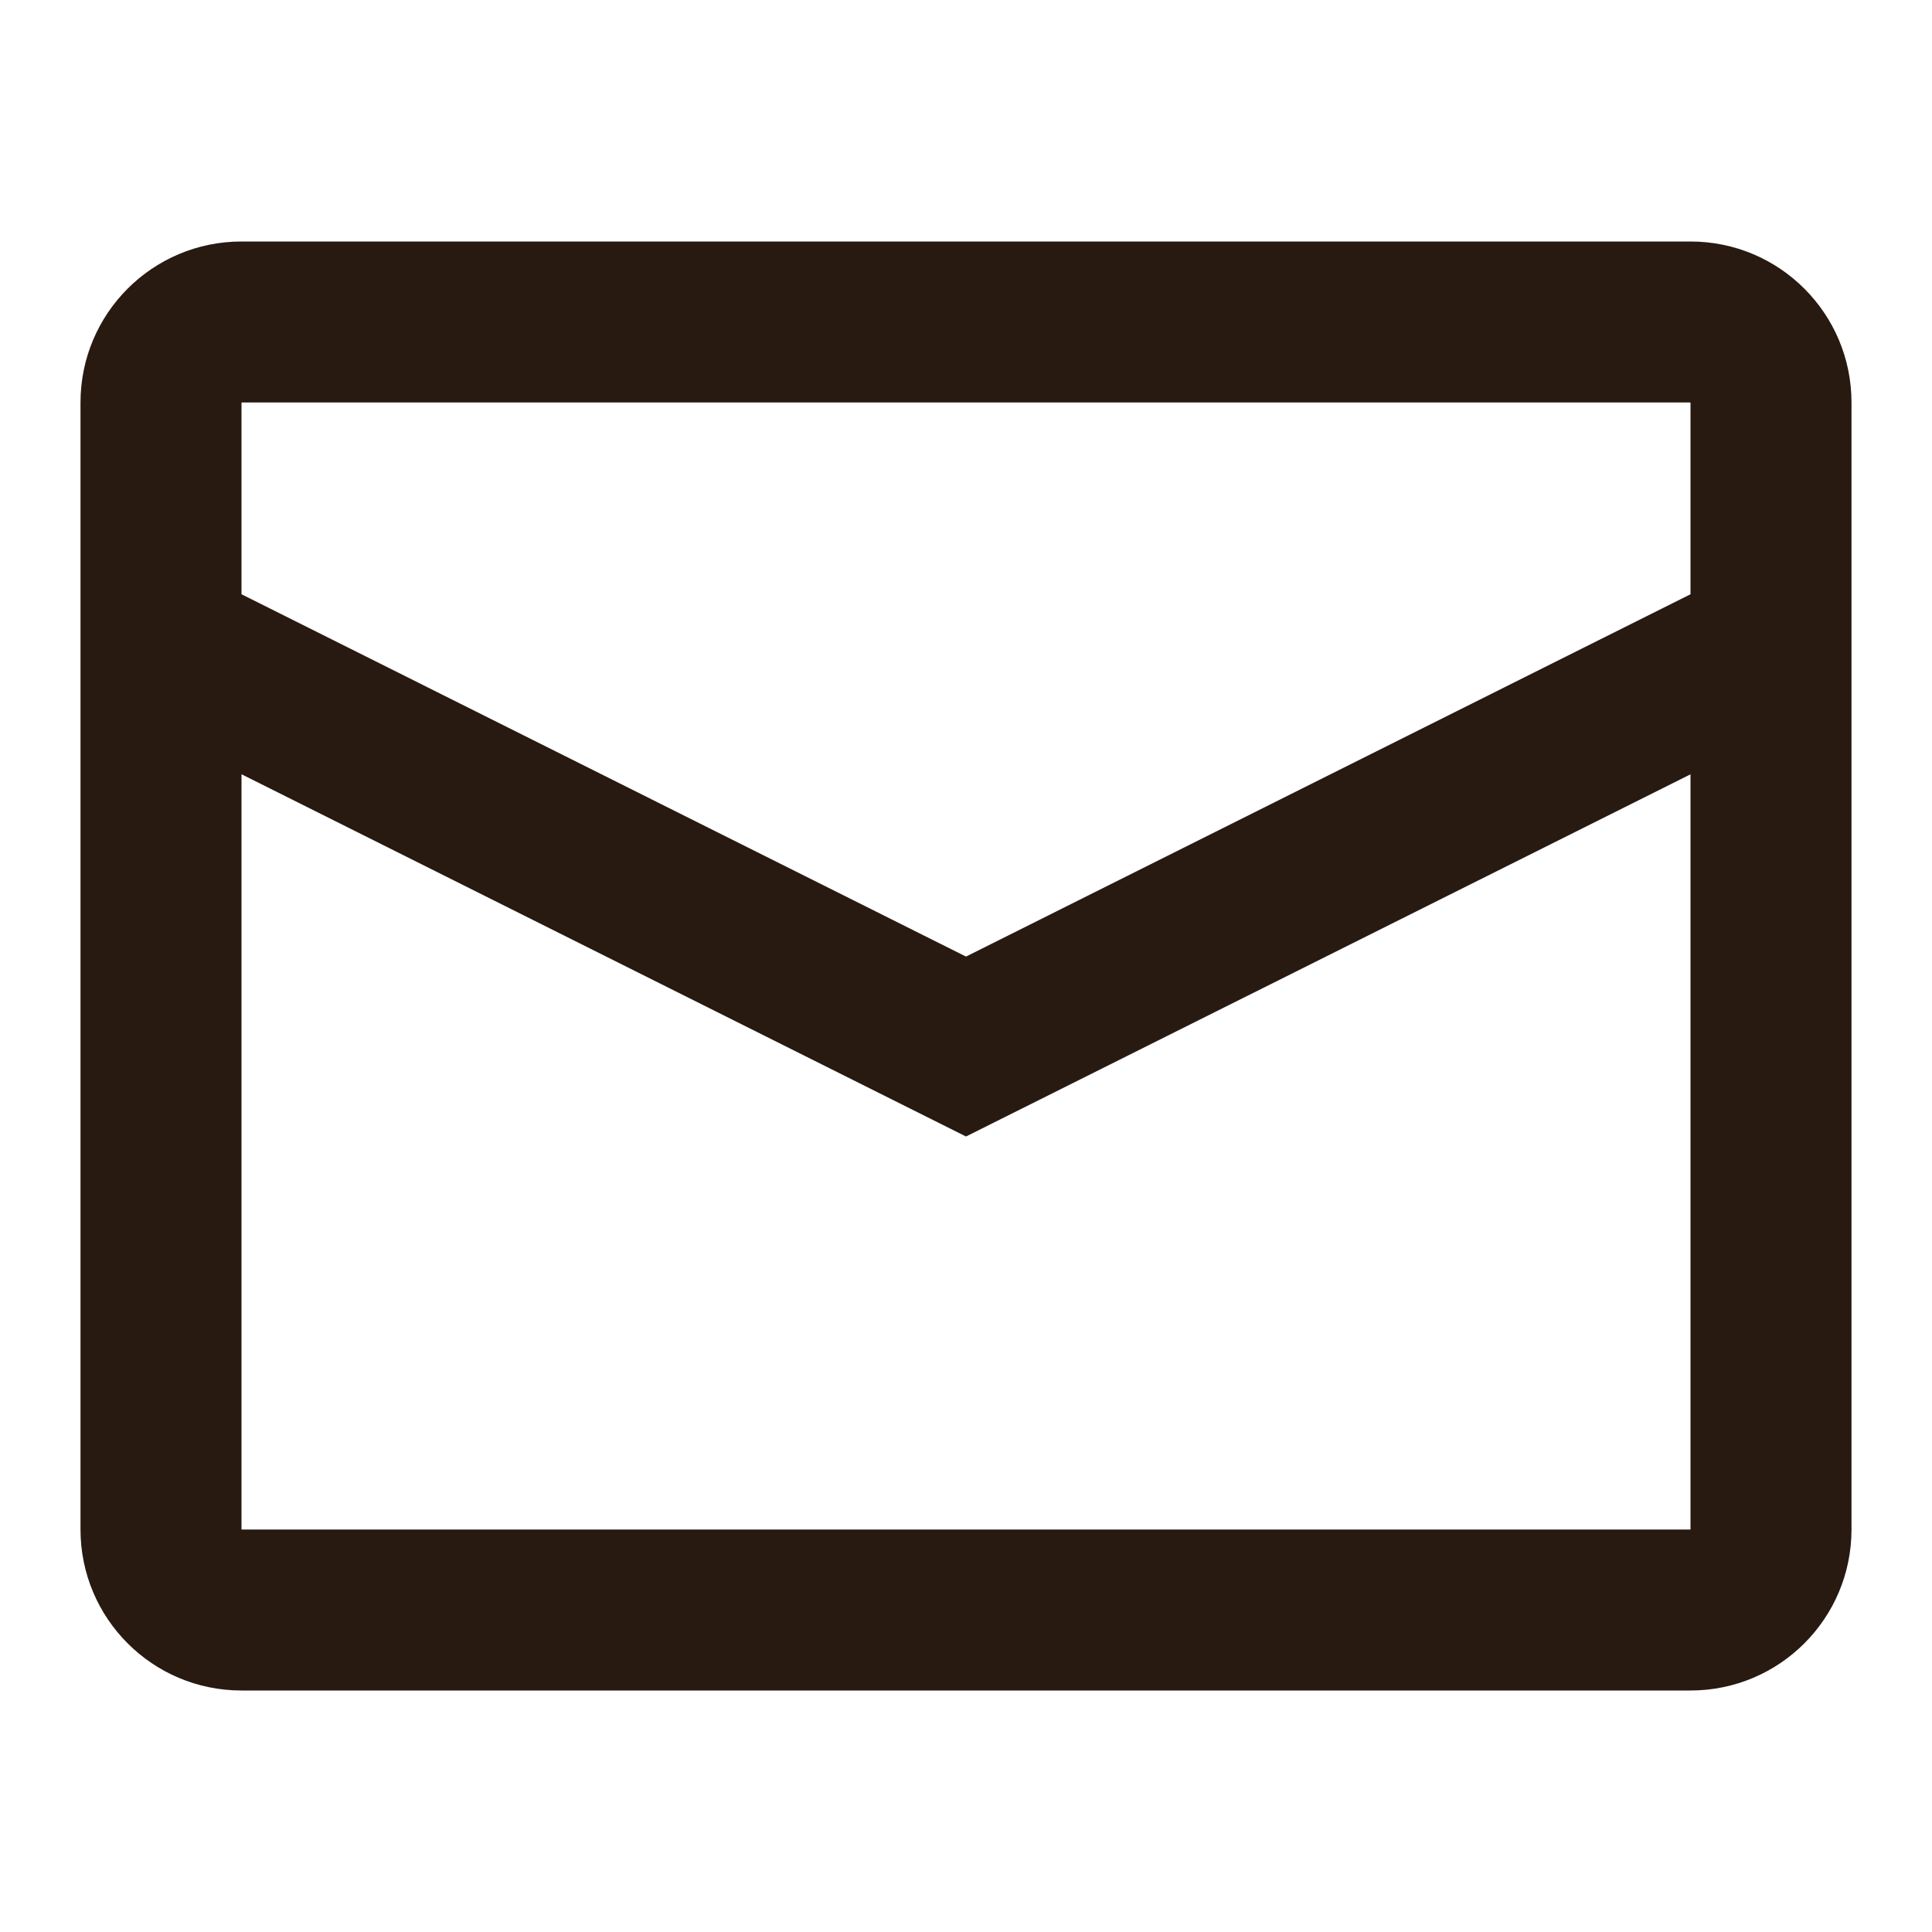<svg width="24" height="24" viewBox="0 0 24 24" fill="none" xmlns="http://www.w3.org/2000/svg">
  <path fill-rule="evenodd" clip-rule="evenodd" d="M3 3H21C22.105 3 23 3.895 23 5V19C23 20.105 22.105 21 21 21H3C1.895 21 1 20.105 1 19V5C1 3.895 1.895 3 3 3ZM3 9.618V19H21V9.619L12 14.118L3 9.618ZM3 7.382L12 11.883L21 7.382V5H3V7.382Z" fill="#281a11"/>
</svg>
